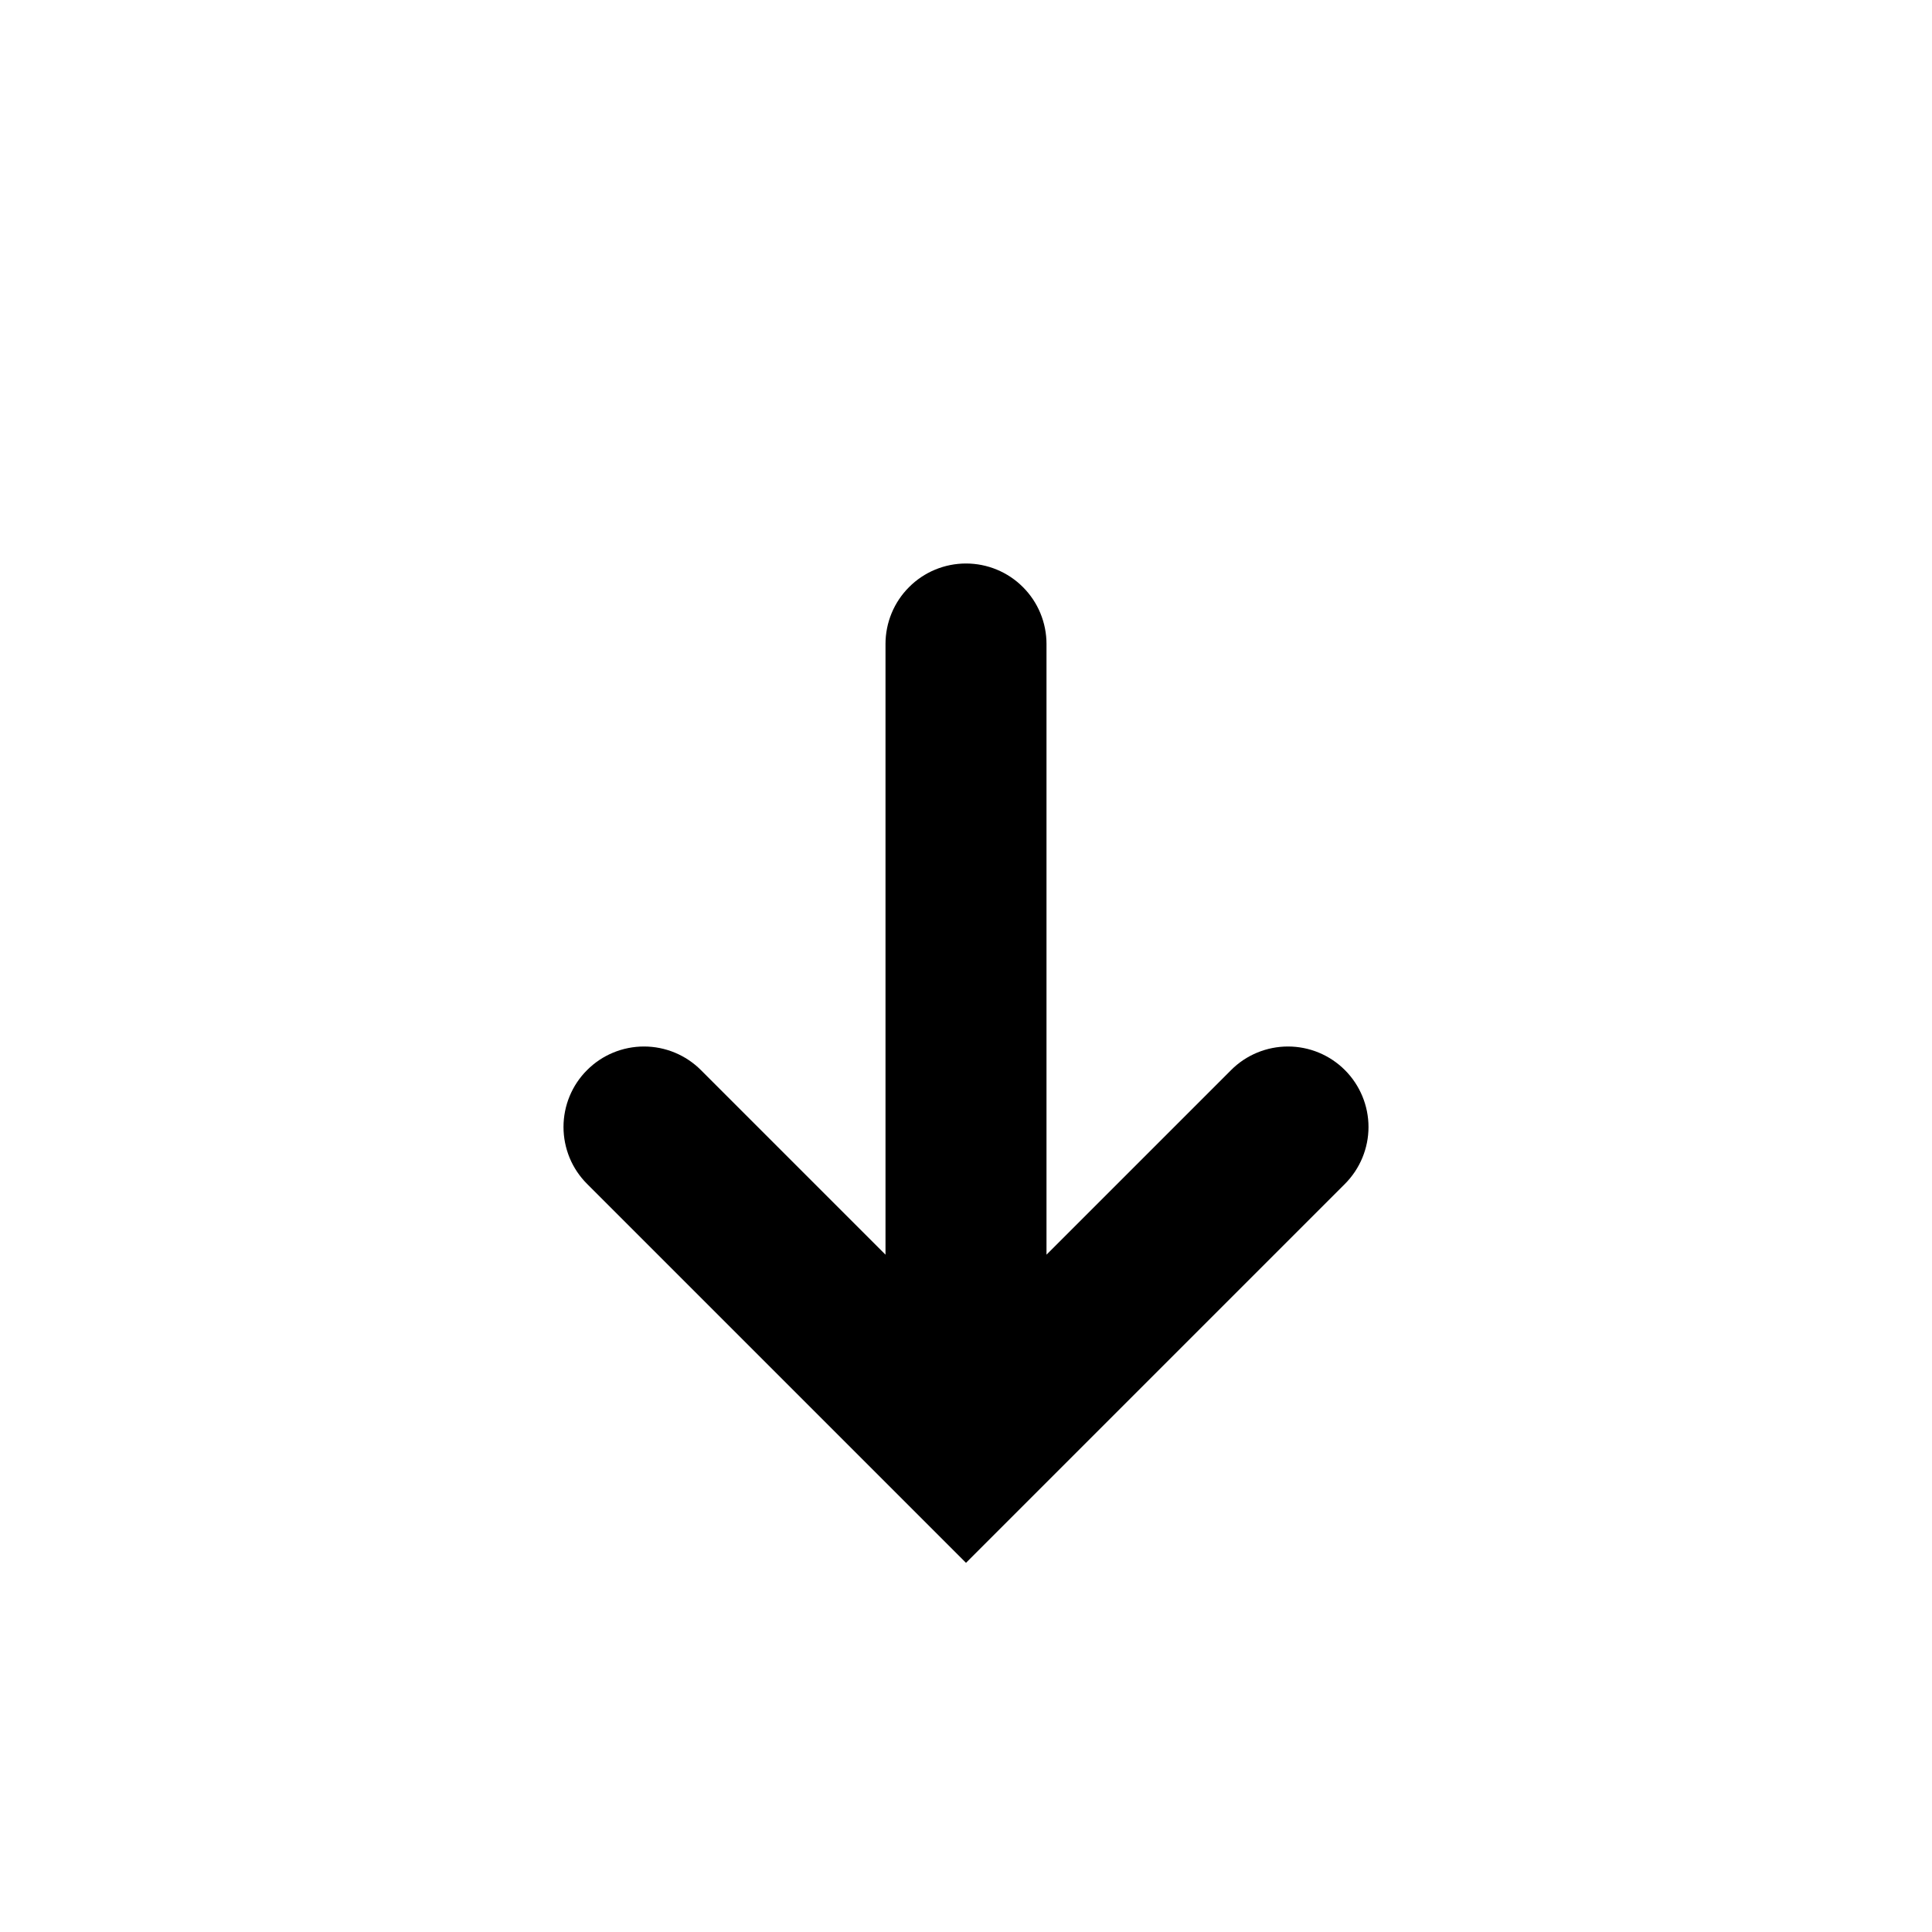 <svg width="24" height="24" viewBox="0 0 24 24" fill="none" xmlns="http://www.w3.org/2000/svg">
<path d="M16.707 13.293C16.519 13.105 16.265 13 16 13C15.735 13 15.48 13.105 15.293 13.293L13 15.586V8C13 7.735 12.895 7.48 12.707 7.293C12.52 7.105 12.265 7 12 7C11.735 7 11.48 7.105 11.293 7.293C11.105 7.48 11 7.735 11 8V15.586L8.707 13.293C8.519 13.105 8.265 13 8 13C7.735 13 7.48 13.105 7.293 13.293C7.105 13.48 7 13.735 7 14C7 14.131 7.026 14.261 7.076 14.383C7.126 14.504 7.2 14.614 7.293 14.707L12 19.414L16.707 14.707C16.894 14.52 17 14.265 17 14C17 13.735 16.894 13.48 16.707 13.293Z" fill="black"/>
</svg>
